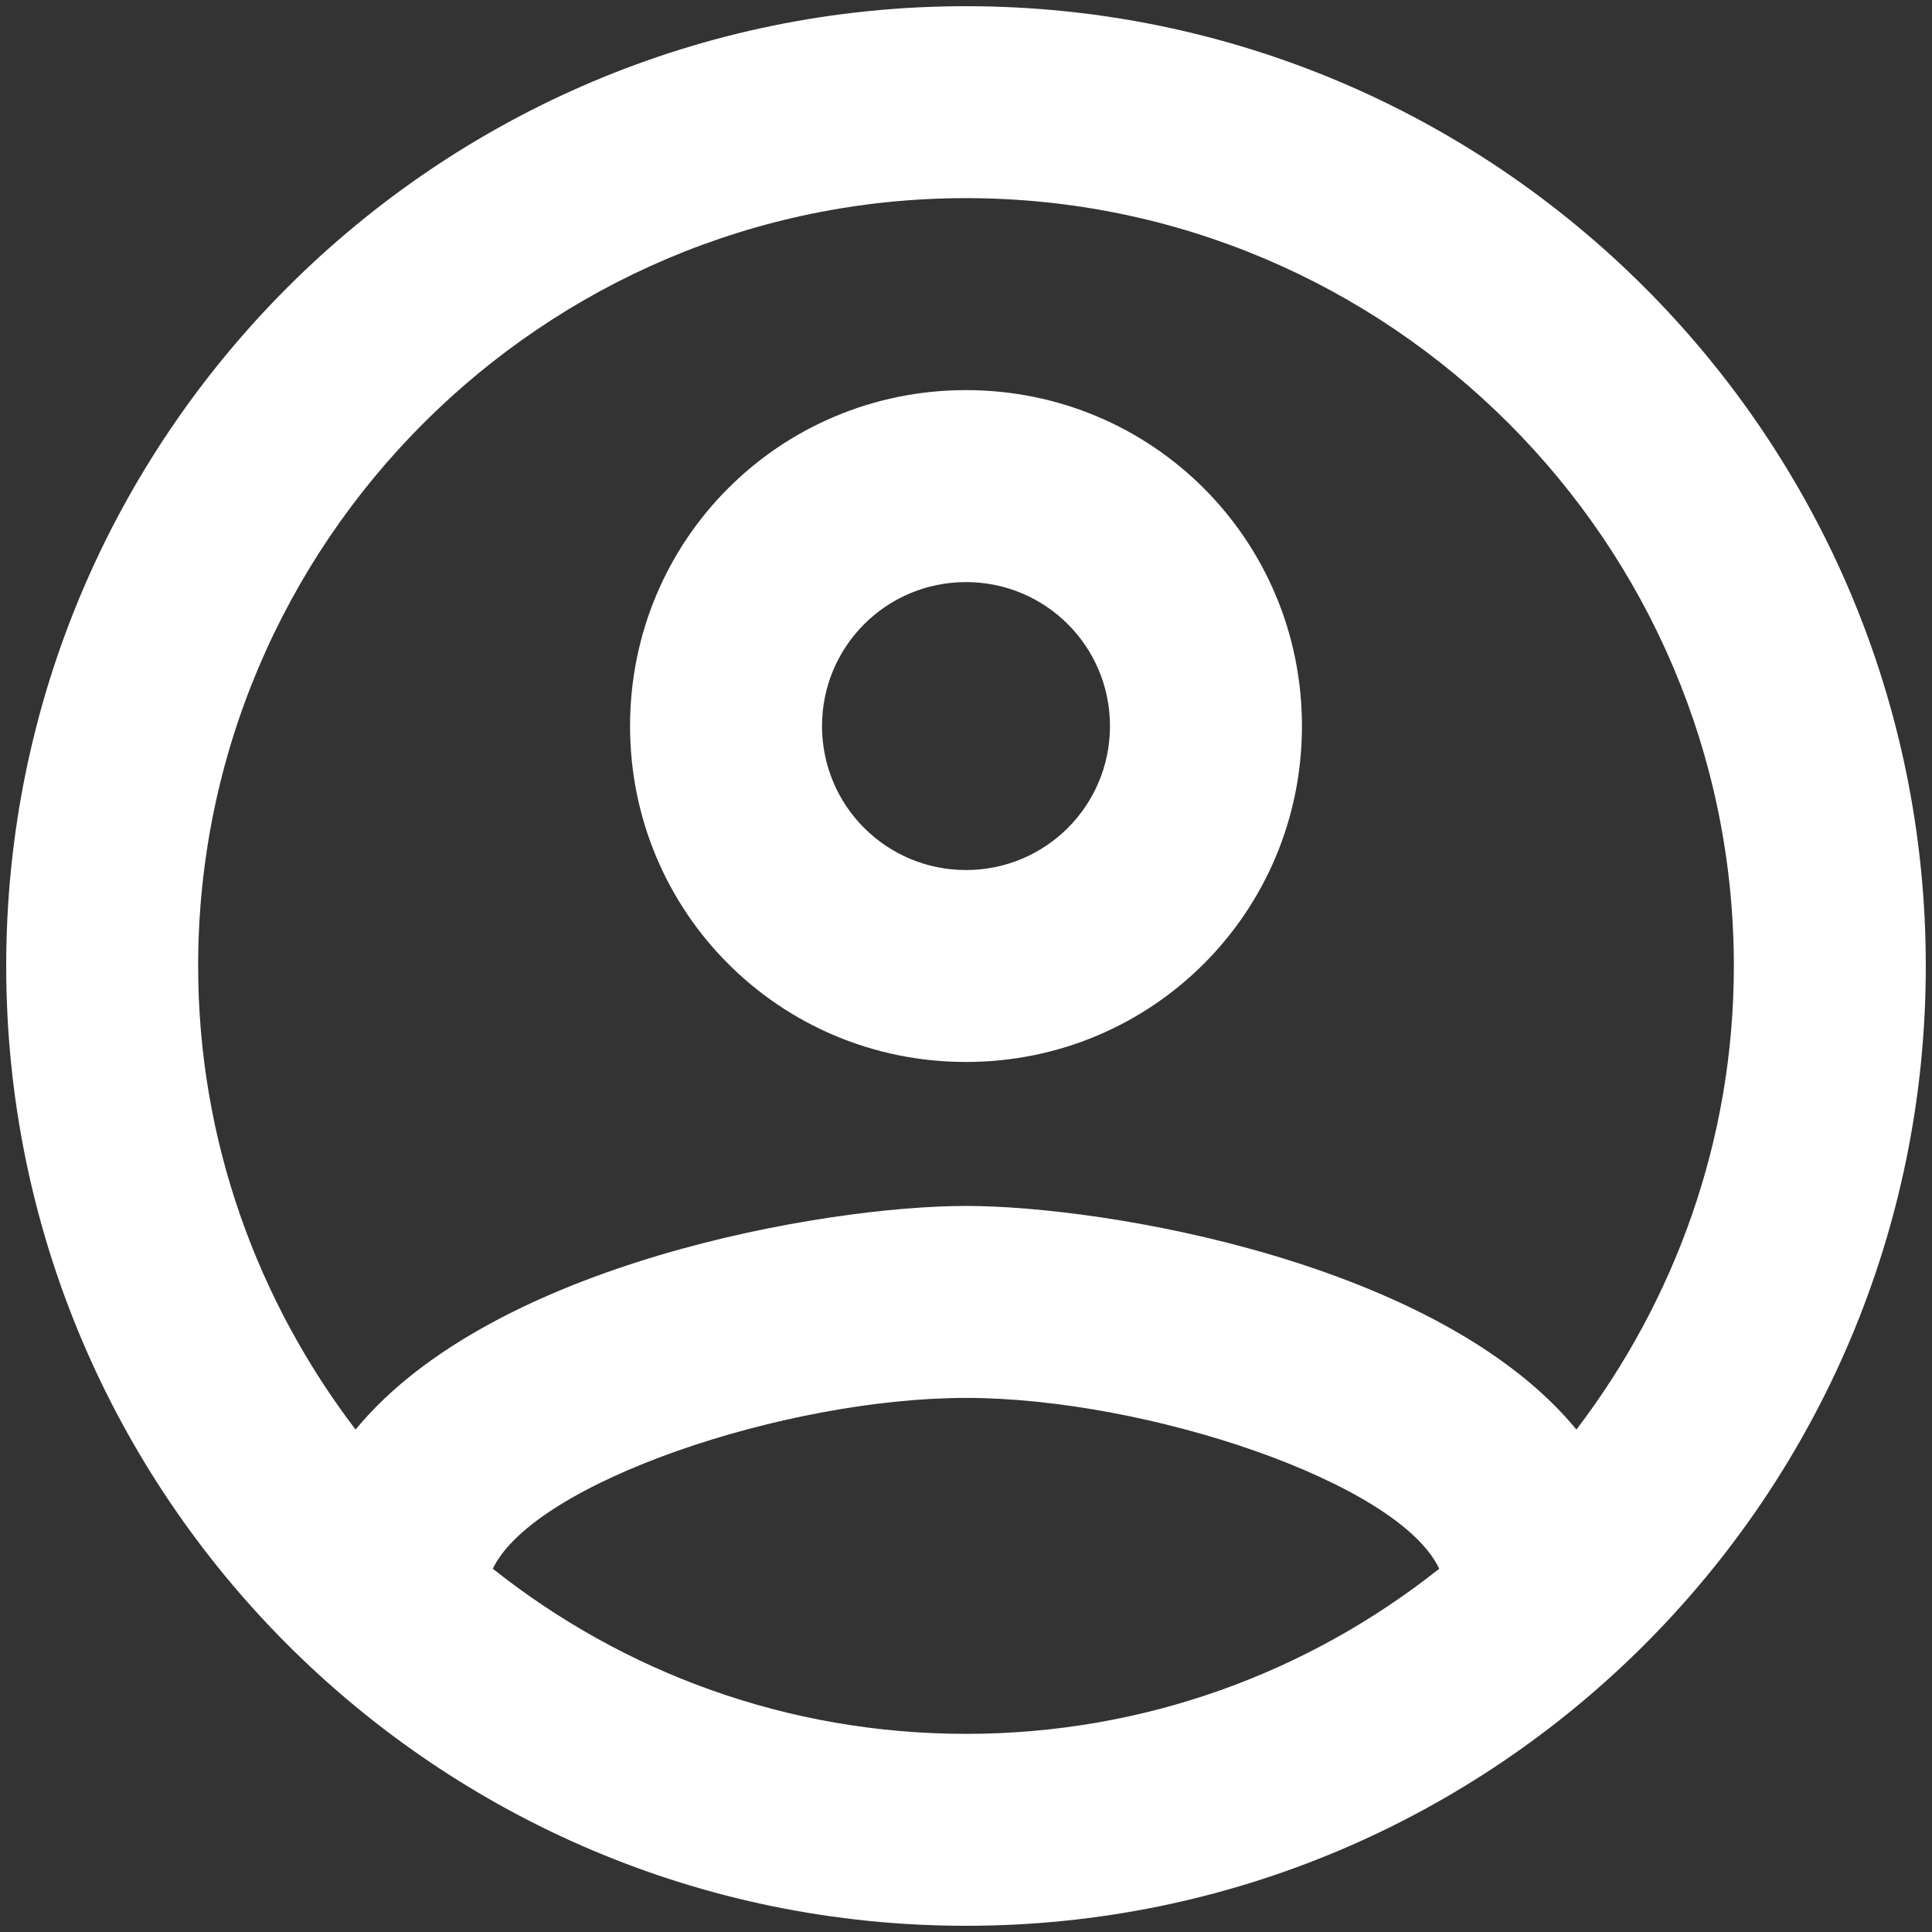 <svg width="52" height="52" viewBox="0 0 52 52" fill="none" xmlns="http://www.w3.org/2000/svg">
<rect x="0" y="0" width="52" height="52" fill="#333333" stroke="none"/>
<path d="M26 0.167C11.74 0.167 0.167 11.74 0.167 26C0.167 40.26 11.74 51.833 26 51.833C40.26 51.833 51.833 40.26 51.833 26C51.833 11.74 40.26 0.167 26 0.167ZM13.264 42.223C14.375 39.898 21.143 37.625 26 37.625C30.857 37.625 37.651 39.898 38.736 42.223C35.223 45.013 30.805 46.667 26 46.667C21.195 46.667 16.778 45.013 13.264 42.223ZM42.43 38.477C38.736 33.983 29.772 32.458 26 32.458C22.228 32.458 13.264 33.983 9.57 38.477C6.935 35.016 5.333 30.702 5.333 26C5.333 14.607 14.608 5.333 26 5.333C37.393 5.333 46.667 14.607 46.667 26C46.667 30.702 45.065 35.016 42.43 38.477ZM26 10.5C20.988 10.5 16.958 14.53 16.958 19.542C16.958 24.553 20.988 28.583 26 28.583C31.012 28.583 35.042 24.553 35.042 19.542C35.042 14.53 31.012 10.5 26 10.5ZM26 23.417C23.856 23.417 22.125 21.686 22.125 19.542C22.125 17.398 23.856 15.667 26 15.667C28.144 15.667 29.875 17.398 29.875 19.542C29.875 21.686 28.144 23.417 26 23.417Z" fill="white"/>
</svg>
